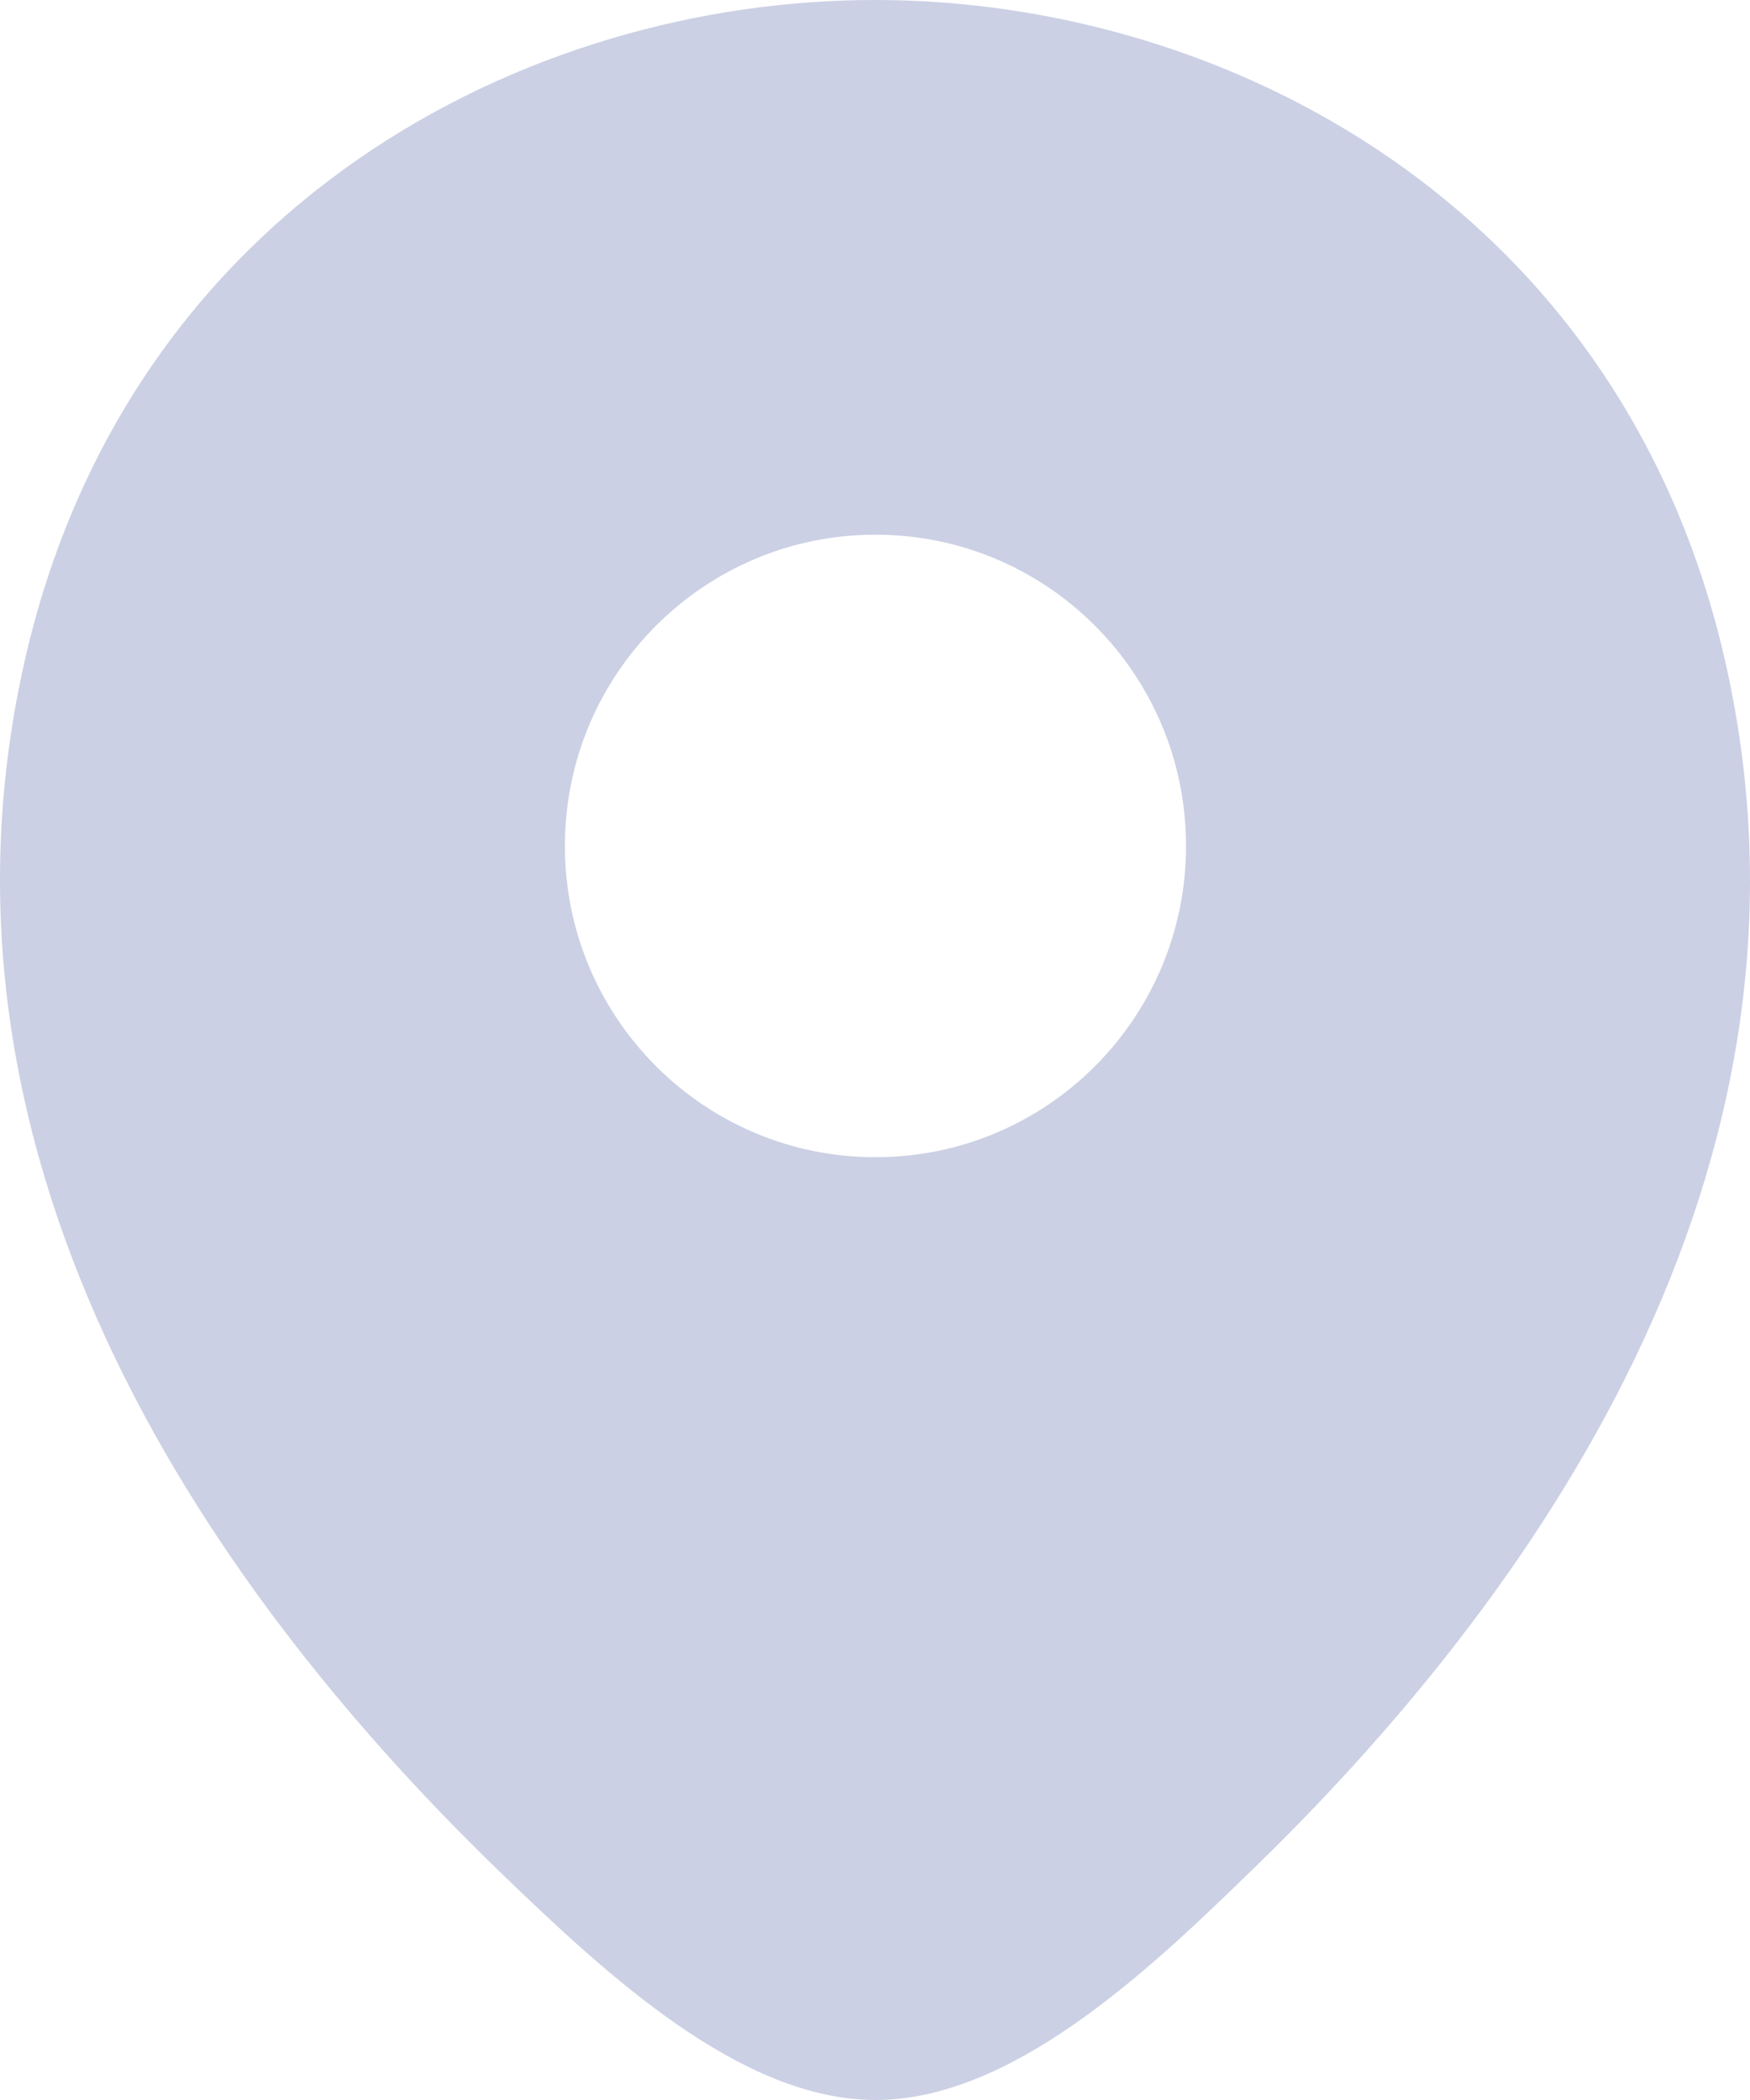 <svg width="15" height="18" viewBox="0 0 15 18" fill="none" xmlns="http://www.w3.org/2000/svg">
<path d="M14.789 5.675C13.901 1.762 10.496 0 7.504 0C7.504 0 7.504 0 7.496 0C4.513 0 1.099 1.753 0.211 5.667C-0.777 10.038 1.893 13.739 4.31 16.069C5.206 16.933 6.355 18 7.504 18C8.654 18 9.803 16.933 10.69 16.069C13.107 13.739 15.777 10.046 14.789 5.675ZM7.504 9.919C6.034 9.919 4.842 8.725 4.842 7.251C4.842 5.777 6.034 4.583 7.504 4.583C8.975 4.583 10.166 5.777 10.166 7.251C10.166 8.725 8.975 9.919 7.504 9.919Z" fill="#CBD0E4"/>
</svg>
